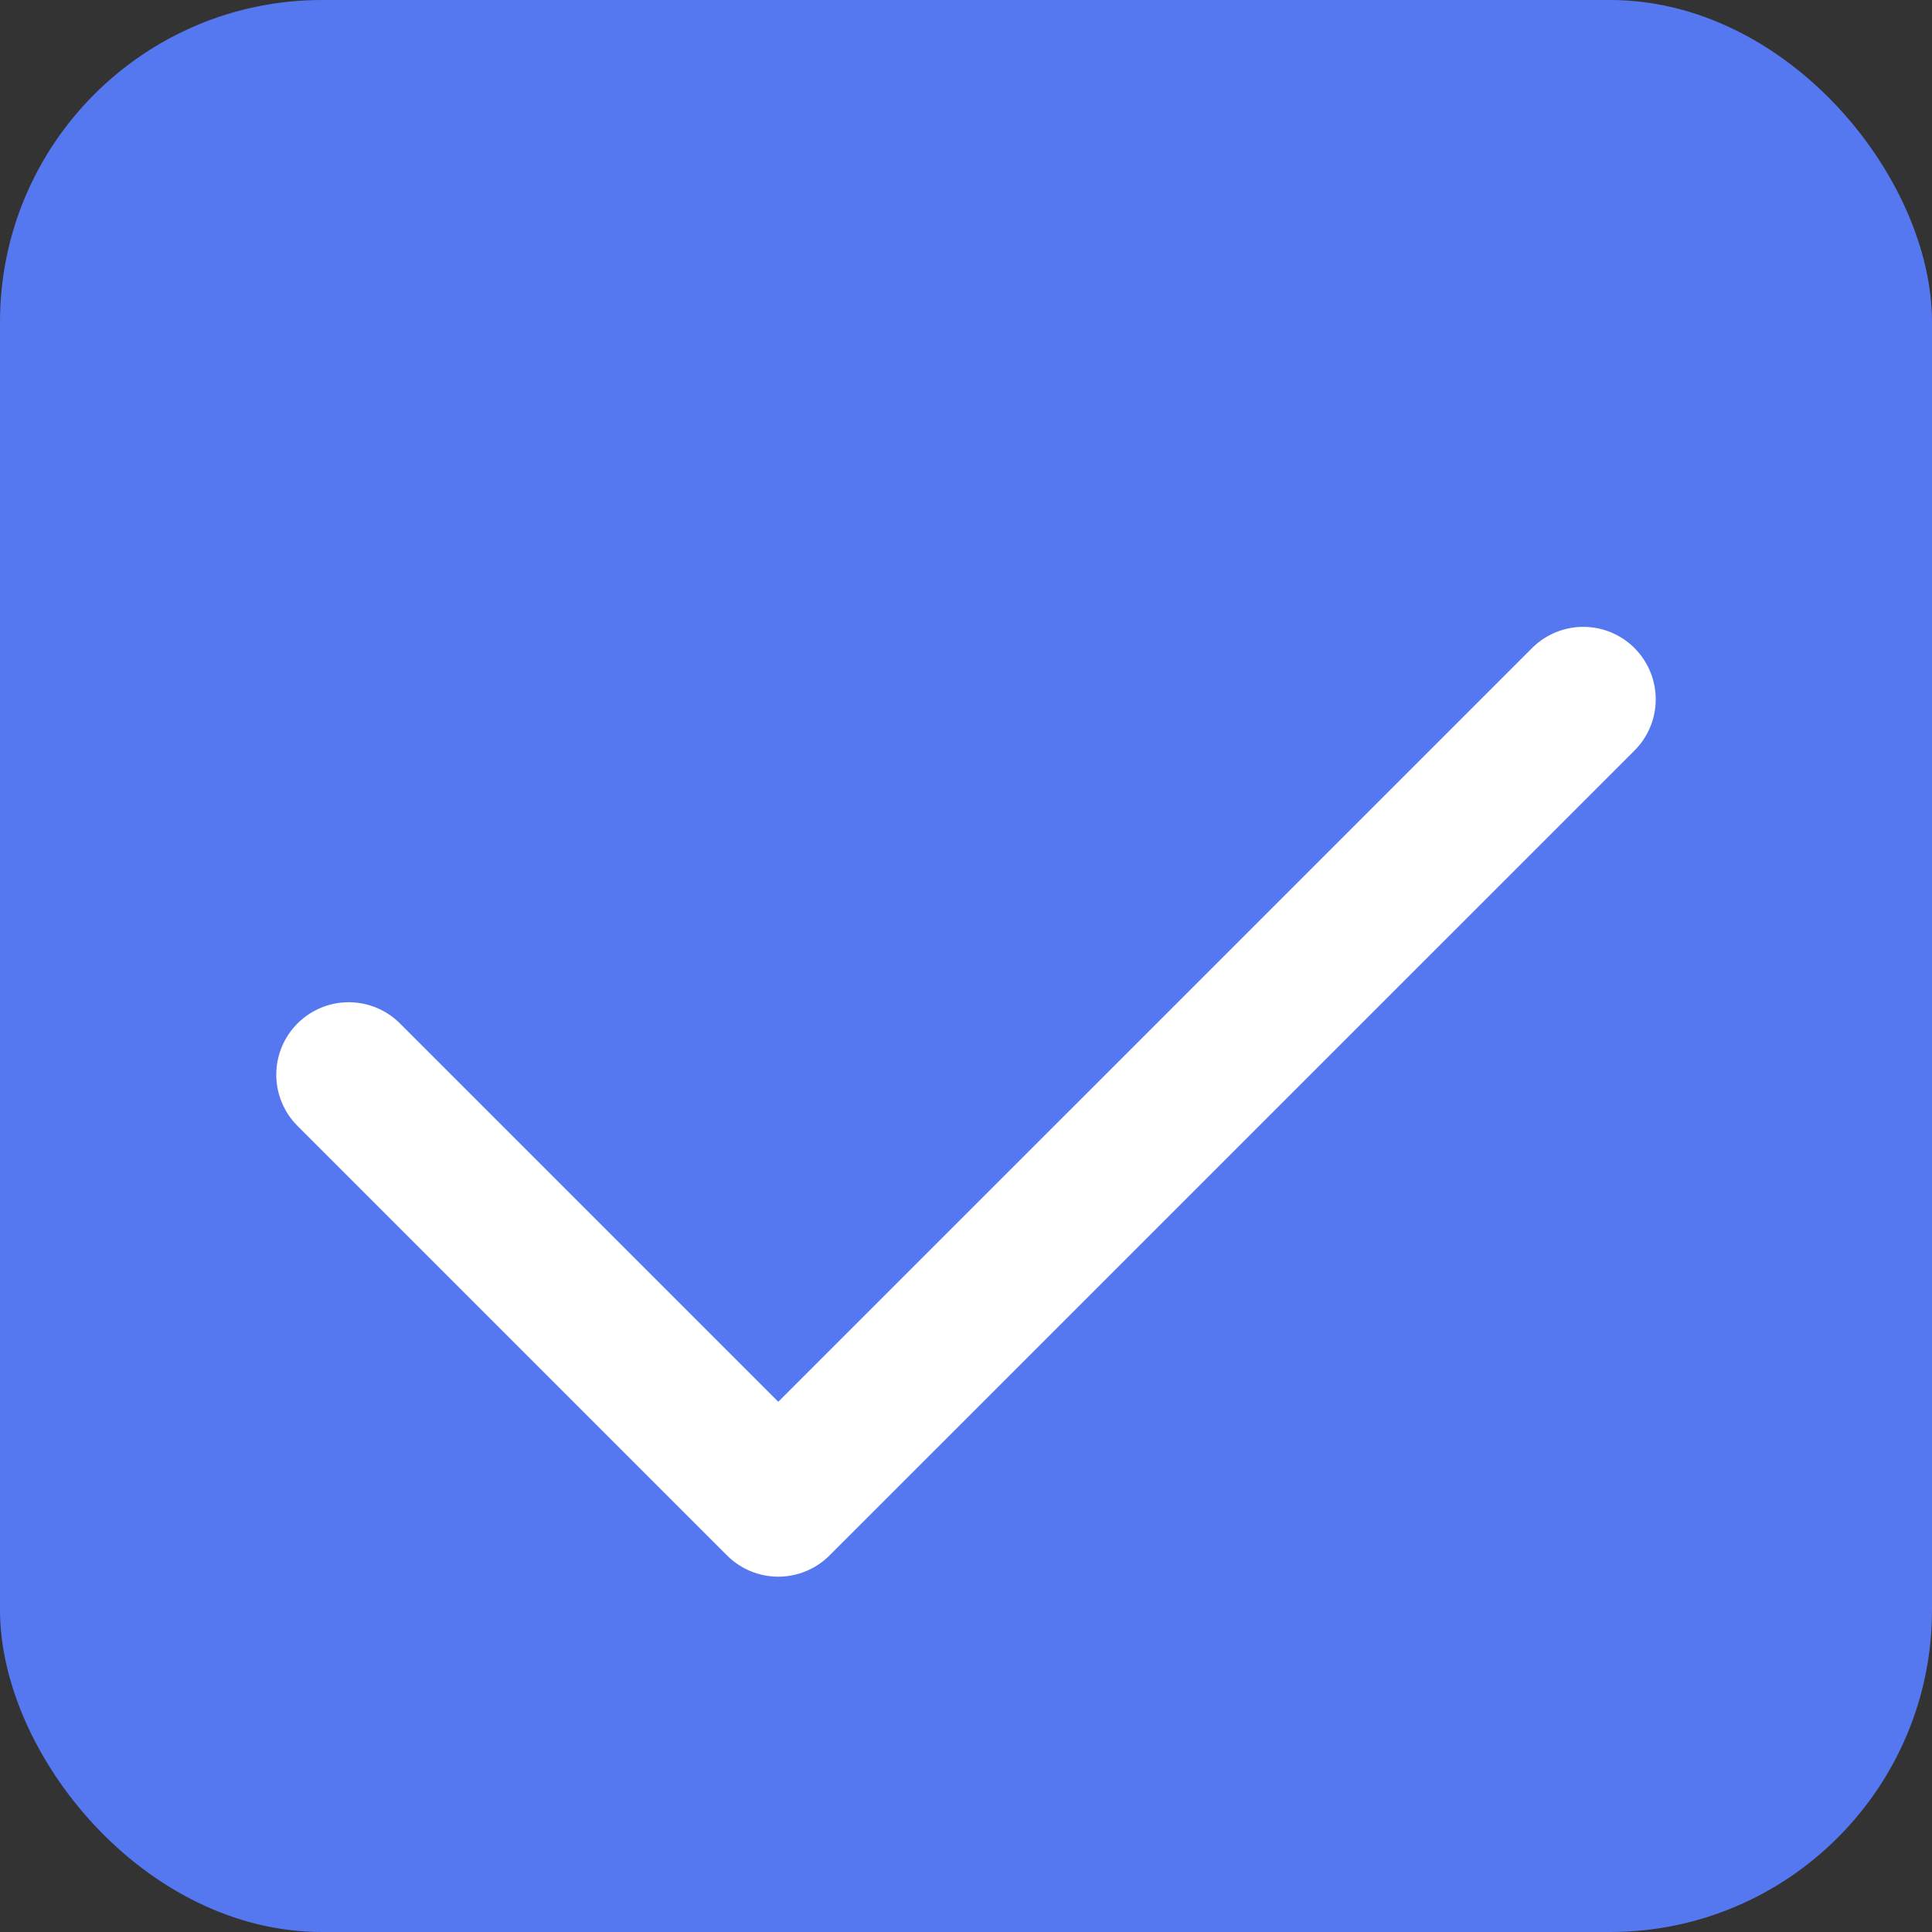 <svg width="24" height="24" viewBox="0 0 24 24" fill="none" xmlns="http://www.w3.org/2000/svg">
<rect x="0" y="0" width="24" height="24" fill="#333333" stroke="none"/>
<rect y="0" width="24" height="24" rx="4" fill="#5578F0"/>
<path d="M4.332 13.35L9.668 18.686L19.668 8.687" stroke="white" stroke-width="1.8" stroke-linecap="round" stroke-linejoin="round"/>
</svg>
